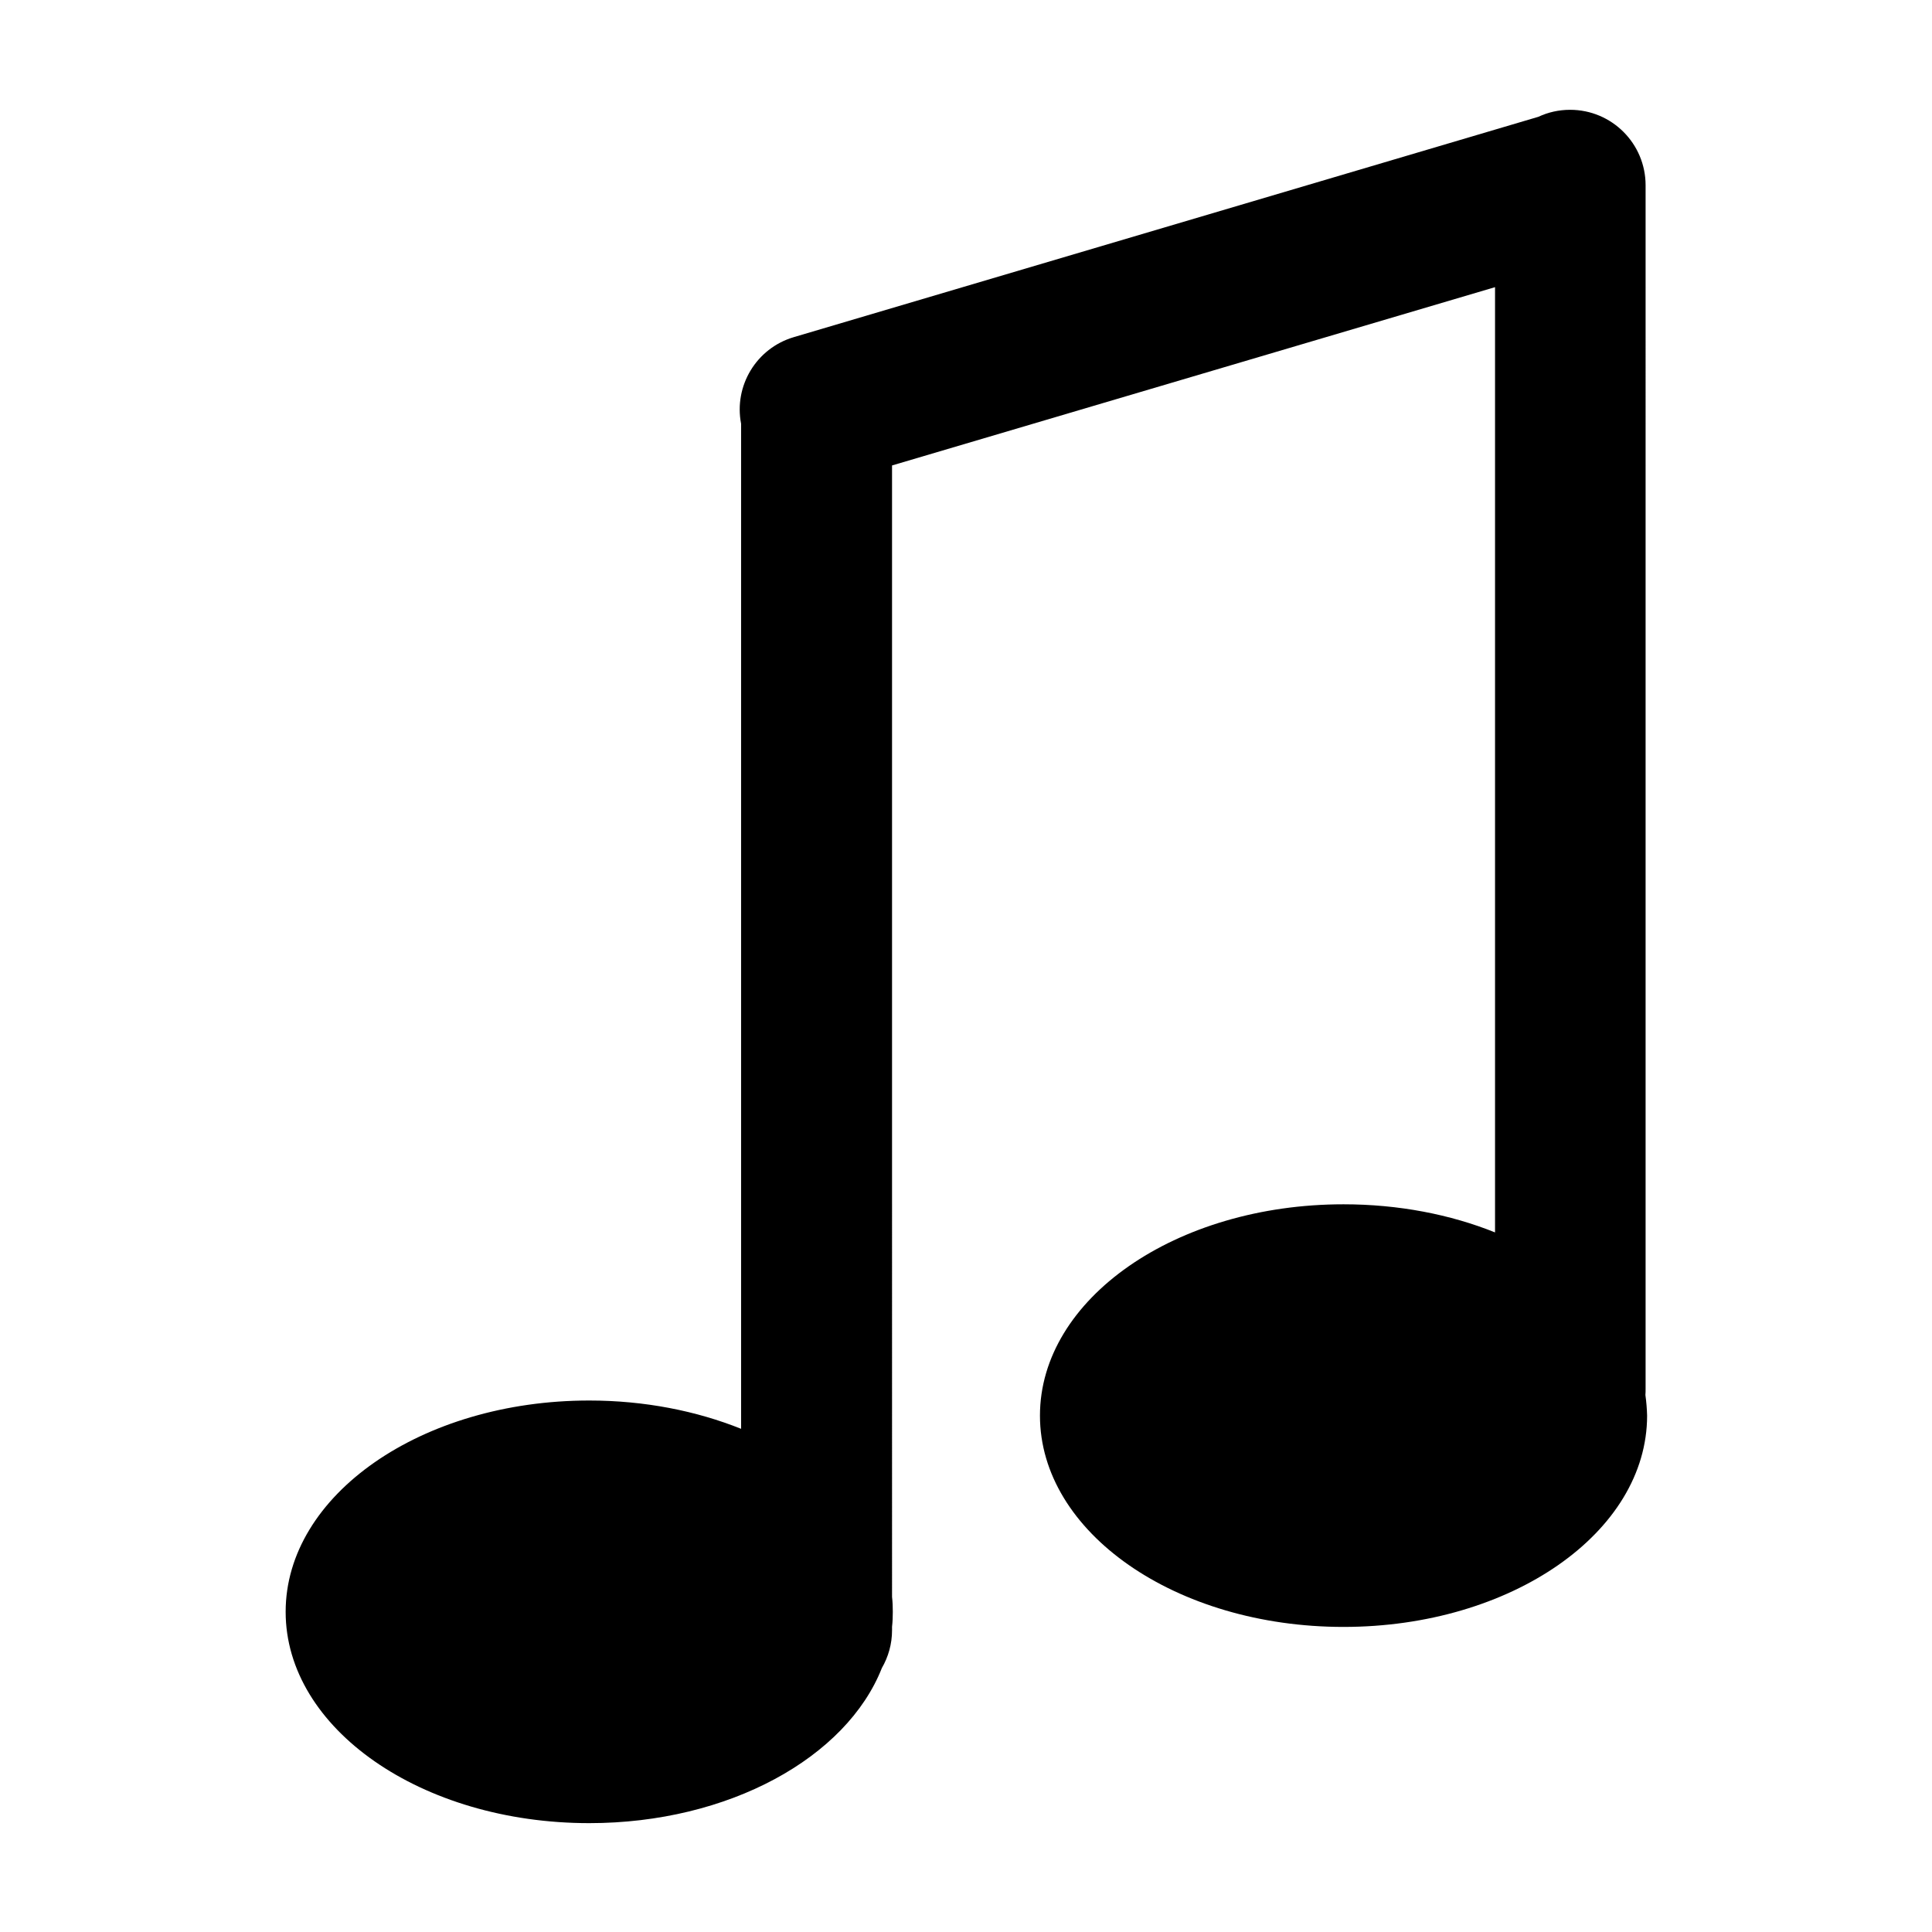<svg t="1619597795017" class="icon" viewBox="0 0 1024 1024" version="1.1" xmlns="http://www.w3.org/2000/svg" p-id="1060" width="200" height="200"><path d="M872.1 739.4c0.1-1.1 0.1-2.2 0.1-3.3V98.2c0-22.1-17.9-40-40-40-6 0-11.7 1.3-16.8 3.7L420.7 178.7c-19.9 5.9-31.8 25.9-27.9 45.9v532.7c-23.7-9.5-51.2-15-80.5-15-88.9 0-160.9 50.1-160.9 112s72 112 160.9 112c74 0 136.4-34.8 155.1-82.2 3.4-5.9 5.4-12.7 5.4-20v-1.9c0.3-2.6 0.4-5.2 0.4-7.9s-0.1-5.3-0.4-7.9V246.7l319.6-94.5v501c-23.6-9.5-51.1-14.9-80.3-14.9-88.9 0-160.9 50.1-160.9 112s72 112 160.9 112S873 812.2 873 750.3c-0.1-3.7-0.4-7.3-0.9-10.9z" p-id="1061"></path></svg>